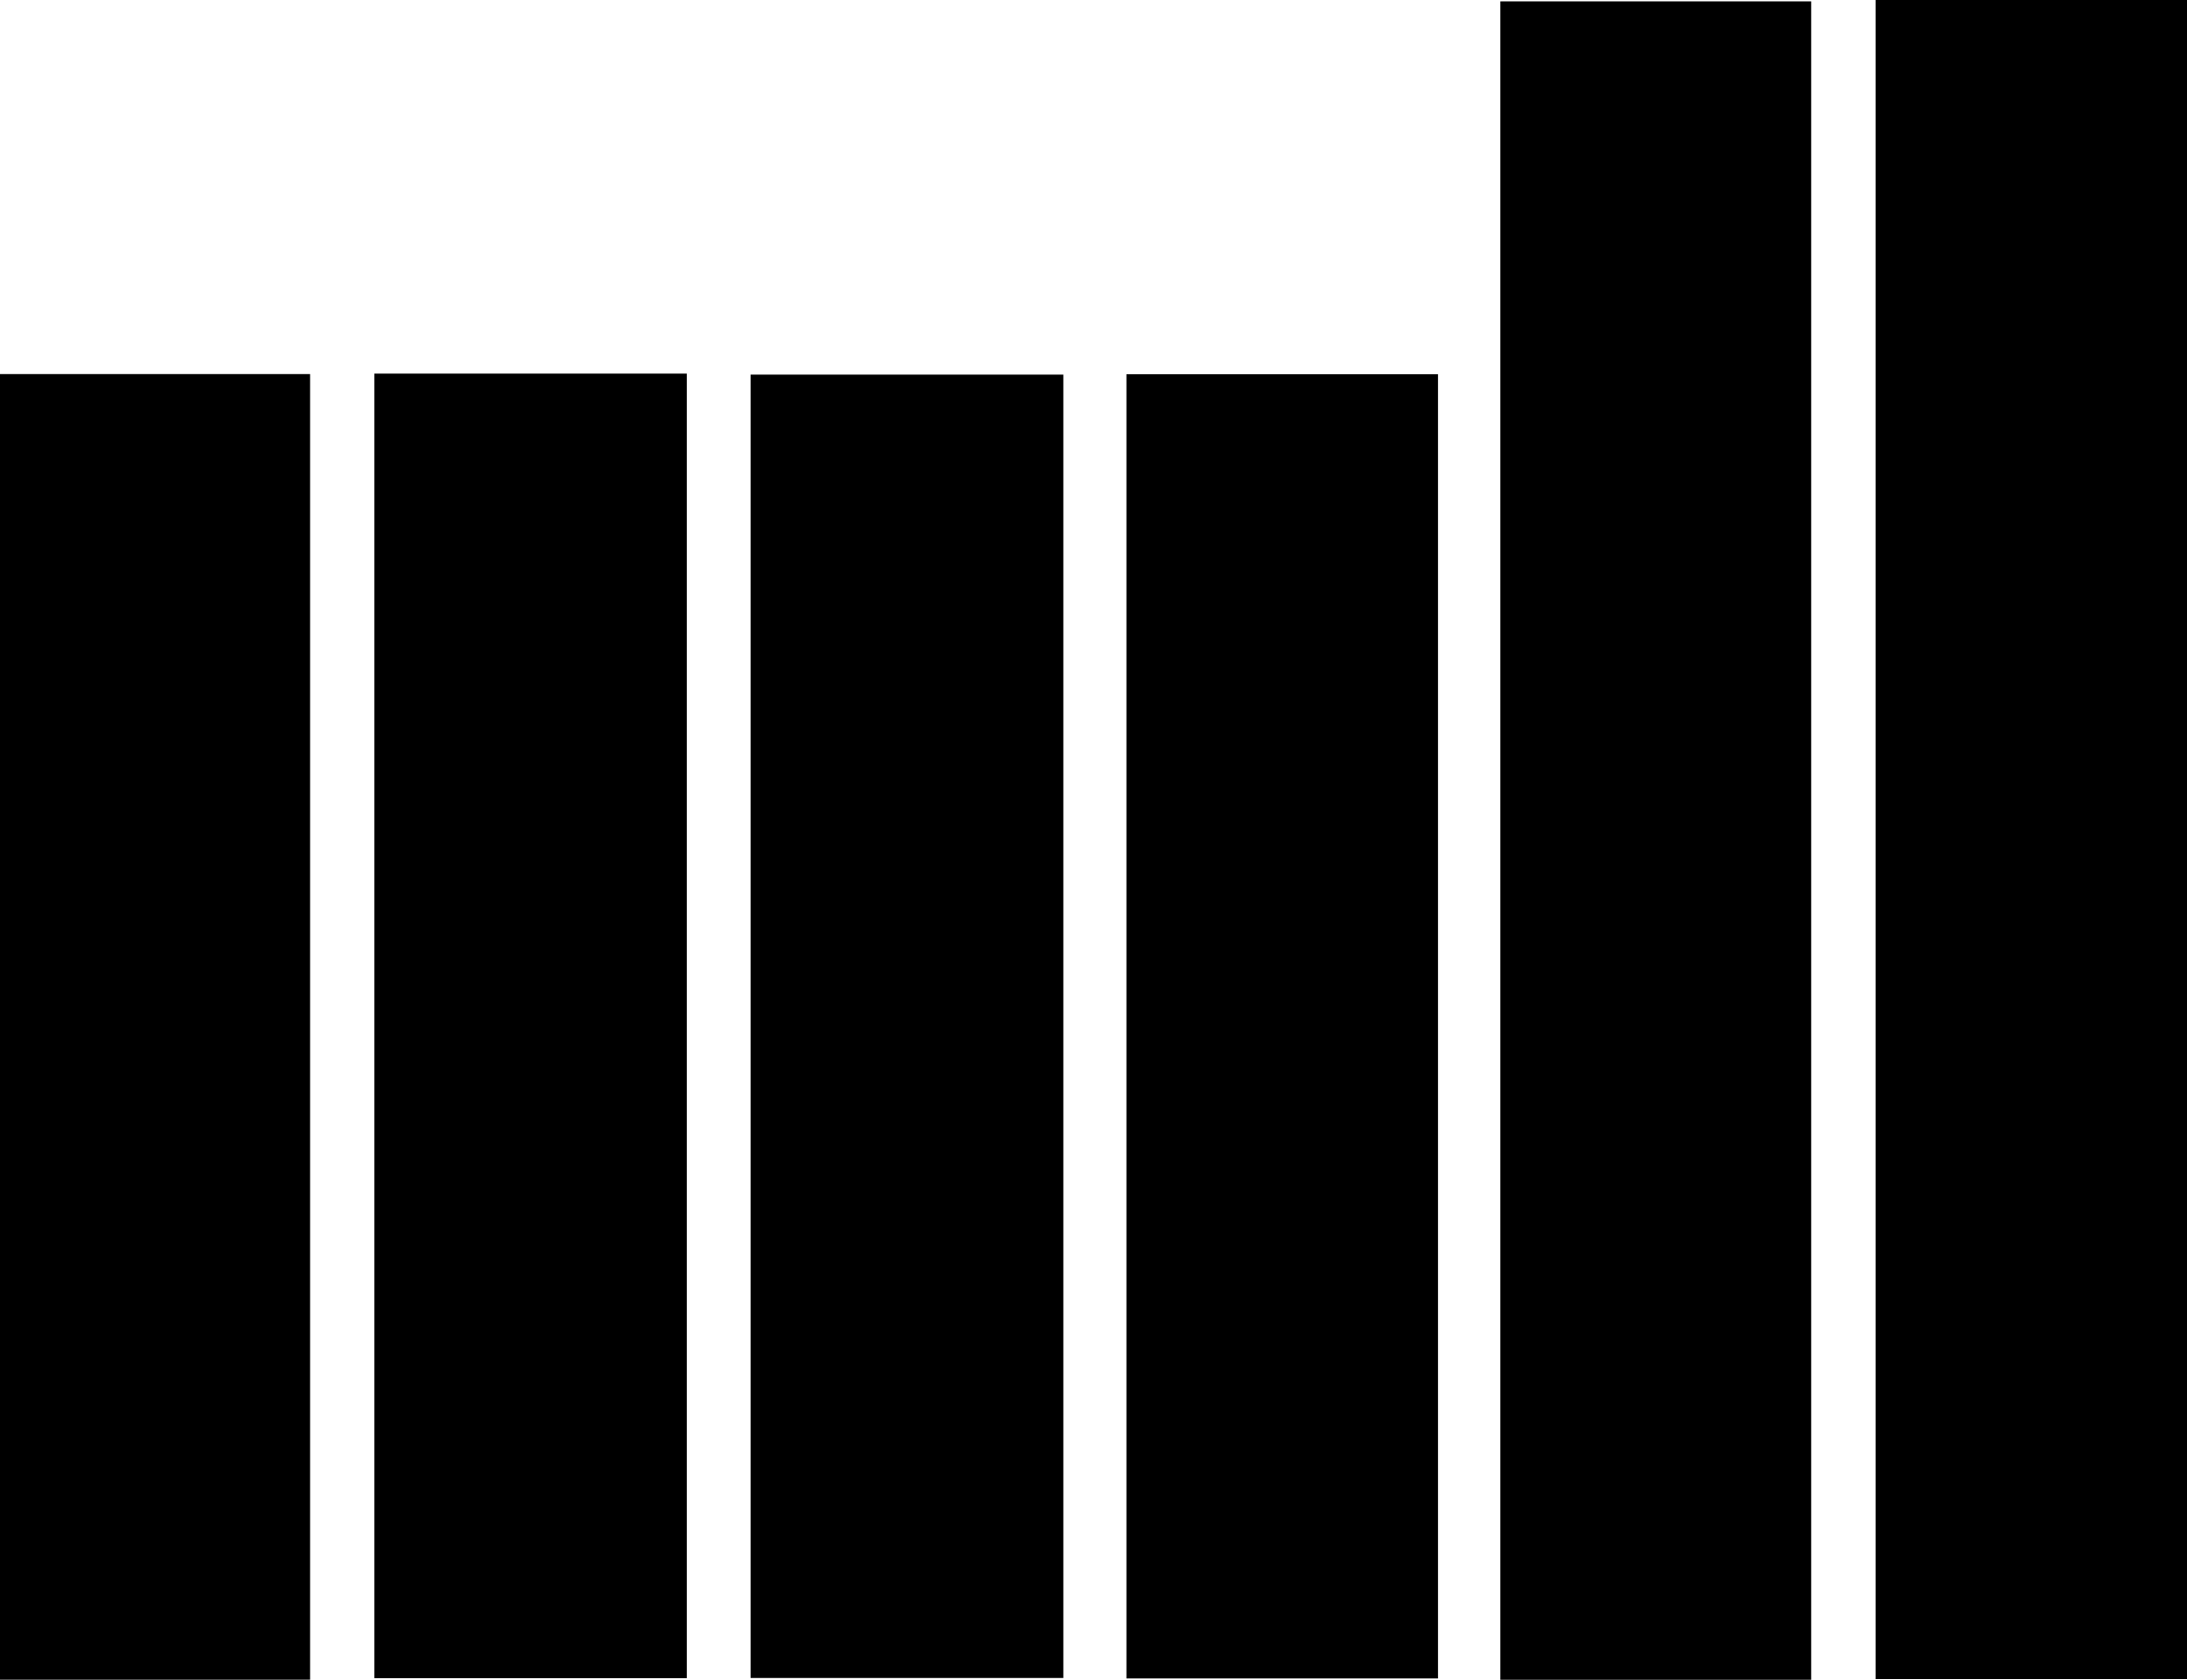 <svg xmlns="http://www.w3.org/2000/svg" width="600" viewBox="0 0 600 460.98" height="460.98" style="overflow:visible;enable-background:new 0 0 600 460.98" xml:space="preserve"><path class="st0" d="M514.57 0H600v460.8h-85.43zM411.63.37h85.26v460.61h-85.26zM102.7 102.53h85.72v358.02H102.7zM0 102.66h85.07v358.3H0zM205.93 102.81h85.79v357.68h-85.79zM309.03 102.7h85.49v357.92h-85.49z"></path></svg>